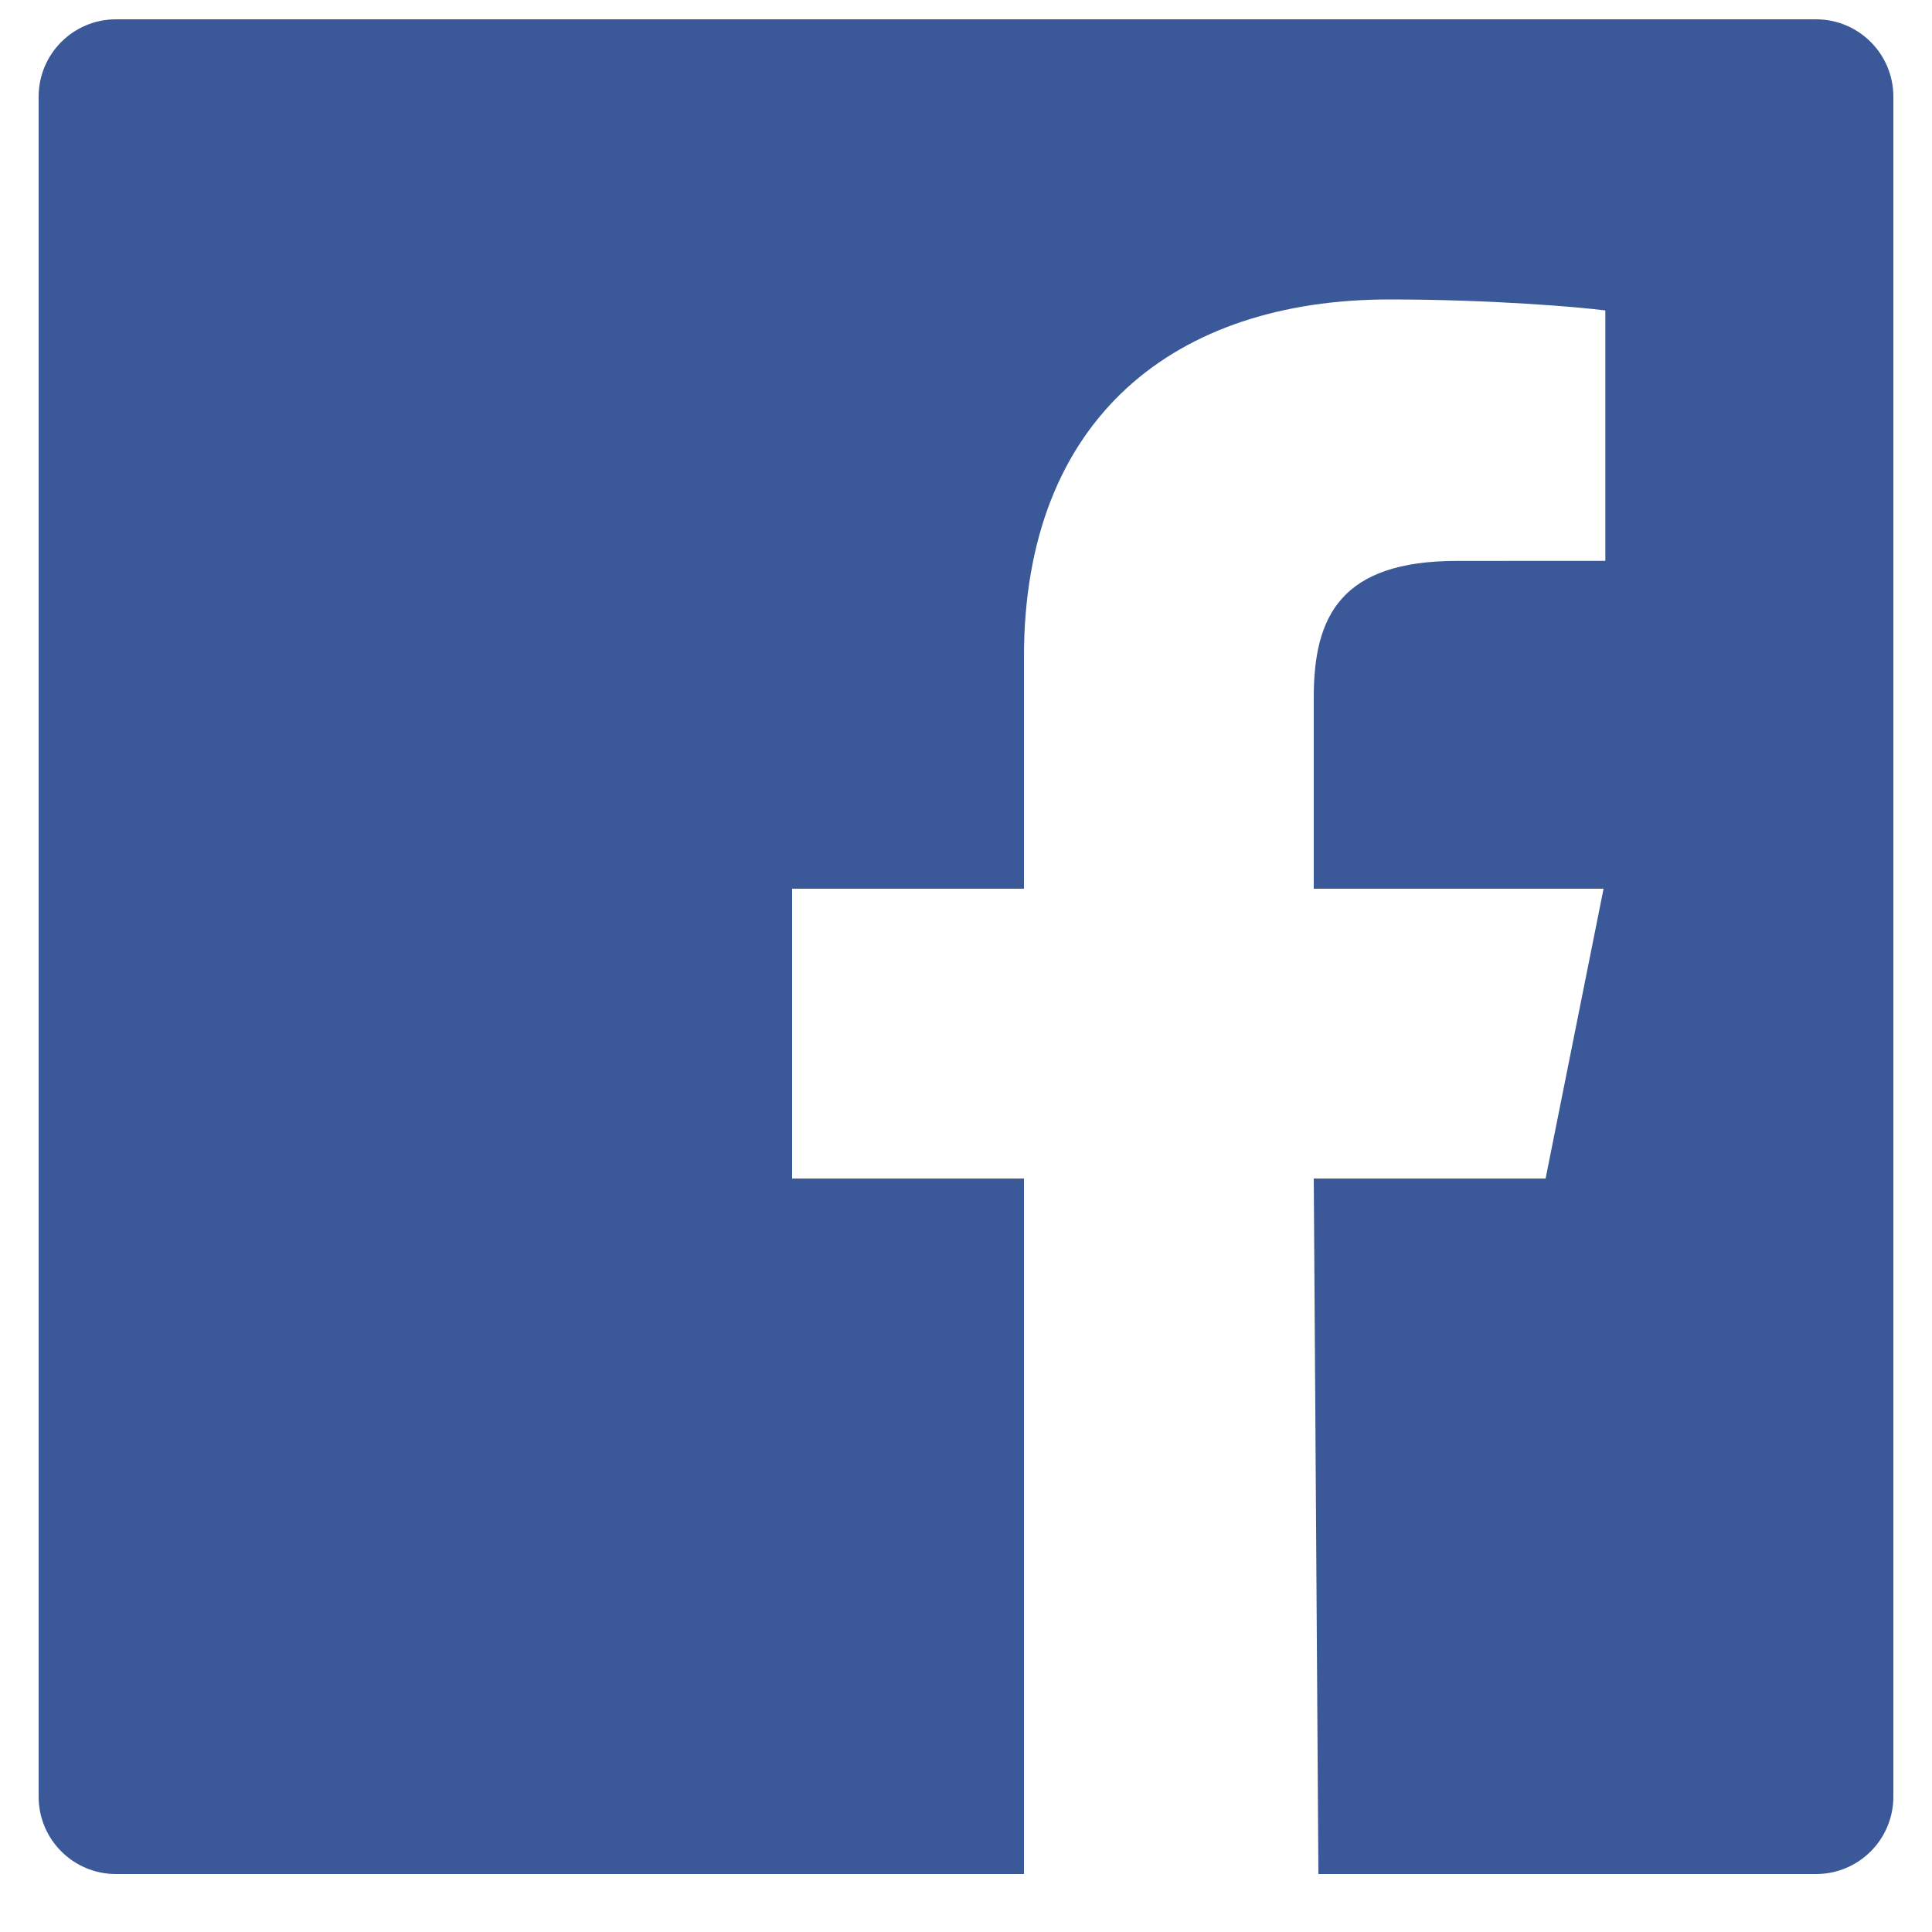 <svg width="25" height="25" viewBox="0 0 25 25" fill="none" xmlns="http://www.w3.org/2000/svg">
<path fill-rule="evenodd" clip-rule="evenodd" d="M23.5 0.25H1.5C0.948 0.25 0.5 0.698 0.5 1.25V23.25C0.5 23.802 0.948 24.25 1.5 24.25H13.25V15.25H10.25V11.5H13.25V8.5C13.25 5.4 15.213 3.875 17.978 3.875C19.302 3.875 20.441 3.974 20.773 4.017V7.257L18.855 7.258C17.351 7.258 17 7.973 17 9.021V11.5H20.75L20 15.25H17L17.06 24.25H23.5C24.052 24.25 24.5 23.802 24.5 23.25V1.25C24.5 0.698 24.052 0.25 23.5 0.25Z" fill="#3B5998"/>
</svg>

